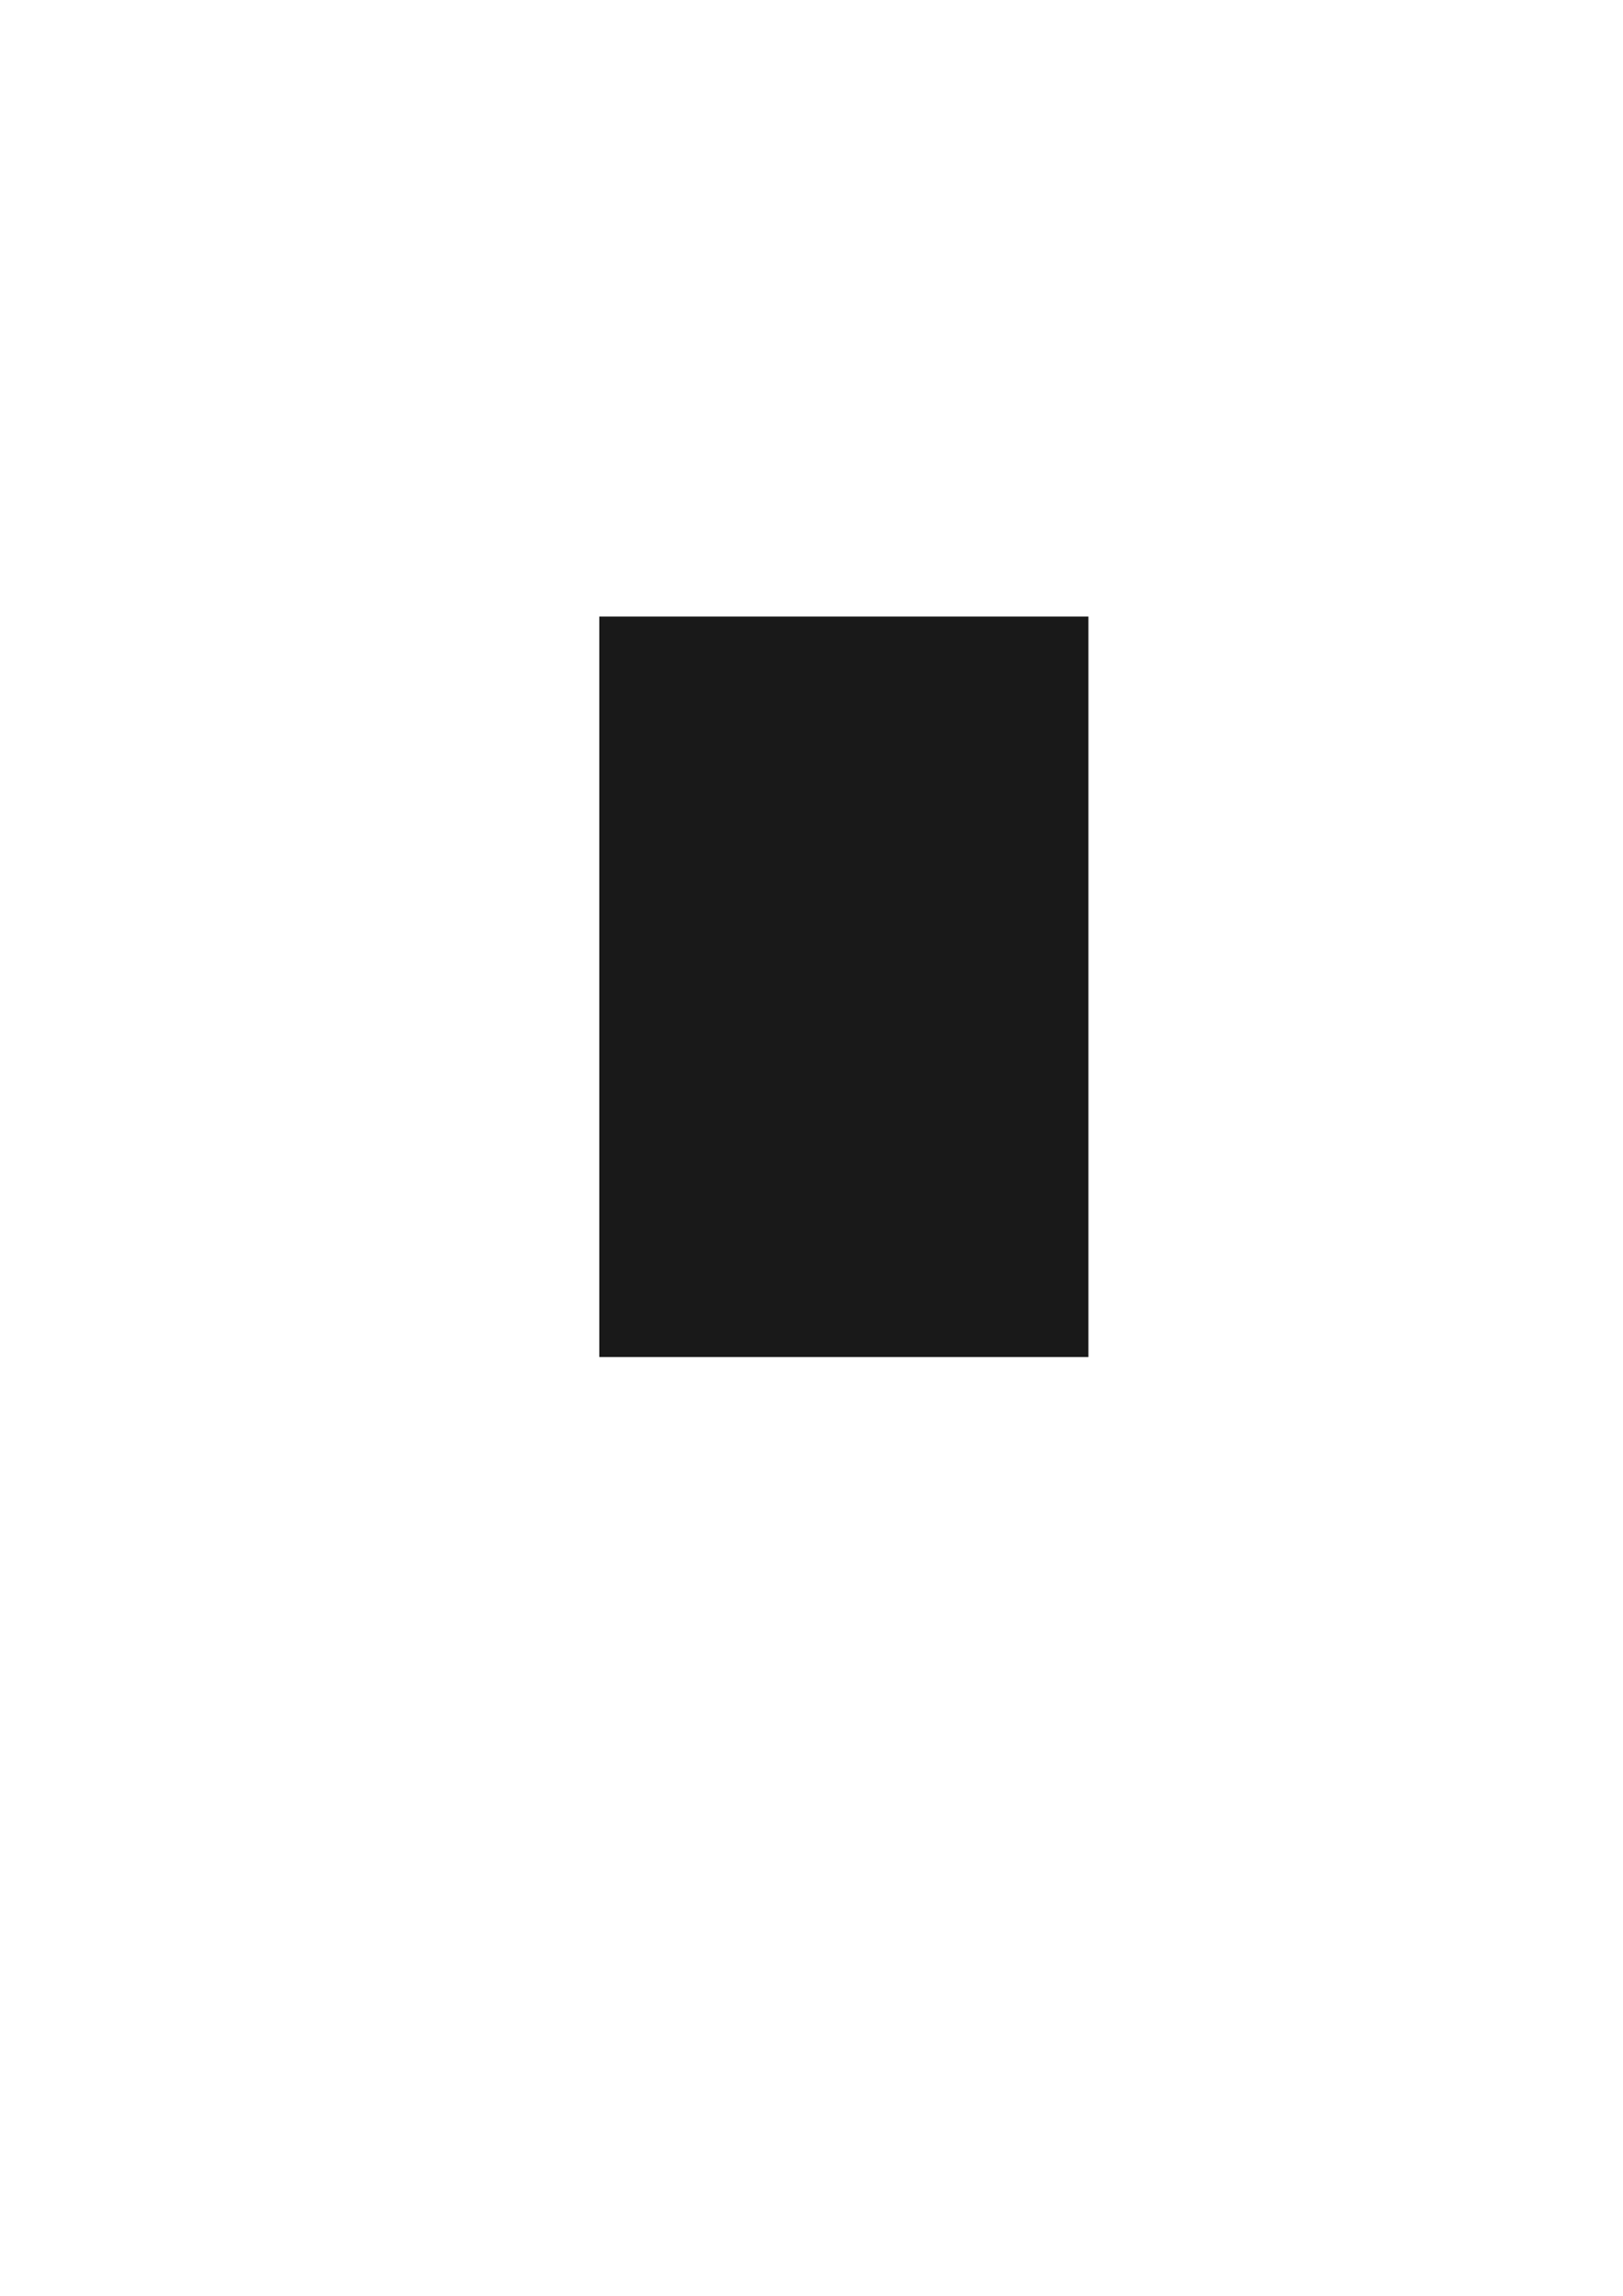 <?xml version="1.0" encoding="UTF-8" standalone="no"?>
<!-- Created with Inkscape (http://www.inkscape.org/) -->

<svg
   xmlns:dc="http://purl.org/dc/elements/1.1/"
   xmlns:cc="http://creativecommons.org/ns#"
   xmlns:rdf="http://www.w3.org/1999/02/22-rdf-syntax-ns#"
   xmlns:svg="http://www.w3.org/2000/svg"
   xmlns="http://www.w3.org/2000/svg"
   xmlns:xlink="http://www.w3.org/1999/xlink"
   xmlns:sodipodi="http://sodipodi.sourceforge.net/DTD/sodipodi-0.dtd"
   xmlns:inkscape="http://www.inkscape.org/namespaces/inkscape"
   width="744.094"
   height="1052.362"
   id="svg2"
   version="1.1"
   inkscape:version="0.48.2 r9819"
   sodipodi:docname="cloud.svg">
  <defs
     id="defs4">
    <linearGradient
       inkscape:collect="always"
       id="linearGradient5271">
      <stop
         style="stop-color:#ffff00;stop-opacity:1;"
         offset="0"
         id="stop5273" />
      <stop
         style="stop-color:#ffff00;stop-opacity:0;"
         offset="1"
         id="stop5275" />
    </linearGradient>
    <linearGradient
       inkscape:collect="always"
       id="linearGradient5229">
      <stop
         style="stop-color:#000000;stop-opacity:1;"
         offset="0"
         id="stop5231" />
      <stop
         style="stop-color:#000000;stop-opacity:0;"
         offset="1"
         id="stop5233" />
    </linearGradient>
    <linearGradient
       inkscape:collect="always"
       id="linearGradient3766">
      <stop
         style="stop-color:#000000;stop-opacity:1;"
         offset="0"
         id="stop3768" />
      <stop
         style="stop-color:#000000;stop-opacity:0;"
         offset="1"
         id="stop3770" />
    </linearGradient>
    <linearGradient
       inkscape:collect="always"
       id="linearGradient3756">
      <stop
         style="stop-color:#ffff00;stop-opacity:1;"
         offset="0"
         id="stop3758" />
      <stop
         style="stop-color:#ffff00;stop-opacity:0;"
         offset="1"
         id="stop3760" />
    </linearGradient>
    <radialGradient
       inkscape:collect="always"
       xlink:href="#linearGradient3766"
       id="radialGradient3772"
       cx="56.429"
       cy="150.576"
       fx="56.429"
       fy="150.576"
       r="8.571"
       gradientTransform="matrix(1,0,0,15.208,0,-2139.441)"
       gradientUnits="userSpaceOnUse" />
    <linearGradient
       inkscape:collect="always"
       xlink:href="#linearGradient3756"
       id="linearGradient3776"
       x1="47.857"
       y1="150.576"
       x2="65"
       y2="150.576"
       gradientUnits="userSpaceOnUse" />
    <linearGradient
       inkscape:collect="always"
       xlink:href="#linearGradient5229"
       id="linearGradient5235"
       x1="47.857"
       y1="150.576"
       x2="65"
       y2="150.576"
       gradientUnits="userSpaceOnUse"
       gradientTransform="matrix(1,0,0,1.082,-75.194,-12.61)" />
    <linearGradient
       inkscape:collect="always"
       xlink:href="#linearGradient5271-2"
       id="linearGradient5239-8"
       x1="47.857"
       y1="150.576"
       x2="65"
       y2="150.576"
       gradientUnits="userSpaceOnUse"
       gradientTransform="matrix(1,0,0,1.082,-100.714,-15.59)" />
    <linearGradient
       inkscape:collect="always"
       id="linearGradient5271-2">
      <stop
         style="stop-color:#ffff00;stop-opacity:1;"
         offset="0"
         id="stop5273-7" />
      <stop
         style="stop-color:#ffff00;stop-opacity:0;"
         offset="1"
         id="stop5275-7" />
    </linearGradient>
    <linearGradient
       inkscape:collect="always"
       xlink:href="#linearGradient5229-2"
       id="linearGradient5235-1"
       x1="47.857"
       y1="150.576"
       x2="65"
       y2="150.576"
       gradientUnits="userSpaceOnUse"
       gradientTransform="matrix(1,0,0,1.082,-100.714,-15.59)" />
    <linearGradient
       inkscape:collect="always"
       id="linearGradient5229-2">
      <stop
         style="stop-color:#000000;stop-opacity:1;"
         offset="0"
         id="stop5231-6" />
      <stop
         style="stop-color:#000000;stop-opacity:0;"
         offset="1"
         id="stop5233-0" />
    </linearGradient>
    <linearGradient
       y2="150.576"
       x2="65"
       y1="150.576"
       x1="47.857"
       gradientTransform="matrix(1,0,0,1.082,-74.643,-12.376)"
       gradientUnits="userSpaceOnUse"
       id="linearGradient5296"
       xlink:href="#linearGradient5271-2"
       inkscape:collect="always" />
    <linearGradient
       y2="150.576"
       x2="65"
       y1="150.576"
       x1="47.857"
       gradientTransform="matrix(1,0,0,1.082,-74.643,-12.376)"
       gradientUnits="userSpaceOnUse"
       id="linearGradient5298"
       xlink:href="#linearGradient5229-2"
       inkscape:collect="always" />
    <linearGradient
       inkscape:collect="always"
       xlink:href="#linearGradient5271"
       id="linearGradient5329"
       x1="-27.337"
       y1="150.343"
       x2="-10.194"
       y2="150.343"
       gradientUnits="userSpaceOnUse"
       gradientTransform="translate(1.2130085e-6,1.210675e-8)" />
    <linearGradient
       inkscape:collect="always"
       xlink:href="#linearGradient5271-9"
       id="linearGradient5239"
       x1="47.857"
       y1="150.576"
       x2="65"
       y2="150.576"
       gradientUnits="userSpaceOnUse"
       gradientTransform="matrix(1,0,0,1.082,-100.714,-15.59)" />
    <linearGradient
       inkscape:collect="always"
       id="linearGradient5271-9">
      <stop
         style="stop-color:#ffff00;stop-opacity:1;"
         offset="0"
         id="stop5273-4" />
      <stop
         style="stop-color:#ffff00;stop-opacity:0;"
         offset="1"
         id="stop5275-6" />
    </linearGradient>
    <linearGradient
       inkscape:collect="always"
       xlink:href="#linearGradient5229-3"
       id="linearGradient5235-0"
       x1="47.857"
       y1="150.576"
       x2="65"
       y2="150.576"
       gradientUnits="userSpaceOnUse"
       gradientTransform="matrix(1,0,0,1.082,-100.714,-15.59)" />
    <linearGradient
       inkscape:collect="always"
       id="linearGradient5229-3">
      <stop
         style="stop-color:#000000;stop-opacity:1;"
         offset="0"
         id="stop5231-62" />
      <stop
         style="stop-color:#000000;stop-opacity:0;"
         offset="1"
         id="stop5233-4" />
    </linearGradient>
    <linearGradient
       y2="150.576"
       x2="65"
       y1="150.576"
       x1="47.857"
       gradientTransform="matrix(1,0,0,1.082,-123.191,-16.539)"
       gradientUnits="userSpaceOnUse"
       id="linearGradient5298-8"
       xlink:href="#linearGradient5229-3"
       inkscape:collect="always" />
    <filter
       inkscape:collect="always"
       id="filter3813">
      <feGaussianBlur
         inkscape:collect="always"
         stdDeviation="0.58"
         id="feGaussianBlur3815" />
    </filter>
    <filter
       inkscape:collect="always"
       id="filter3917"
       x="-0.125"
       width="1.249"
       y="-0.082"
       height="1.165">
      <feGaussianBlur
         inkscape:collect="always"
         stdDeviation="11.641"
         id="feGaussianBlur3919" />
    </filter>
  </defs>
  <sodipodi:namedview
     id="base"
     pagecolor="#ffffff"
     bordercolor="#666666"
     borderopacity="1.0"
     inkscape:pageopacity="0.0"
     inkscape:pageshadow="2"
     inkscape:zoom="0.49497475"
     inkscape:cx="-28.245706"
     inkscape:cy="694.37576"
     inkscape:document-units="px"
     inkscape:current-layer="layer1"
     showgrid="false"
     inkscape:window-width="1280"
     inkscape:window-height="908"
     inkscape:window-x="-8"
     inkscape:window-y="-8"
     inkscape:window-maximized="1" />
  <g
     inkscape:label="Layer 1"
     inkscape:groupmode="layer"
     id="layer1">
    <rect
       style="fill:#000000;fill-opacity:0.902;fill-rule:nonzero;stroke:none;stroke-width:74.668;stroke-miterlimit:4;stroke-opacity:0.901;stroke-dasharray:none;opacity:1;filter:url(#filter3917)"
       id="rect3823"
       width="224.254"
       height="339.411"
       x="274.762"
       y="282.626" />
  </g>
</svg>
